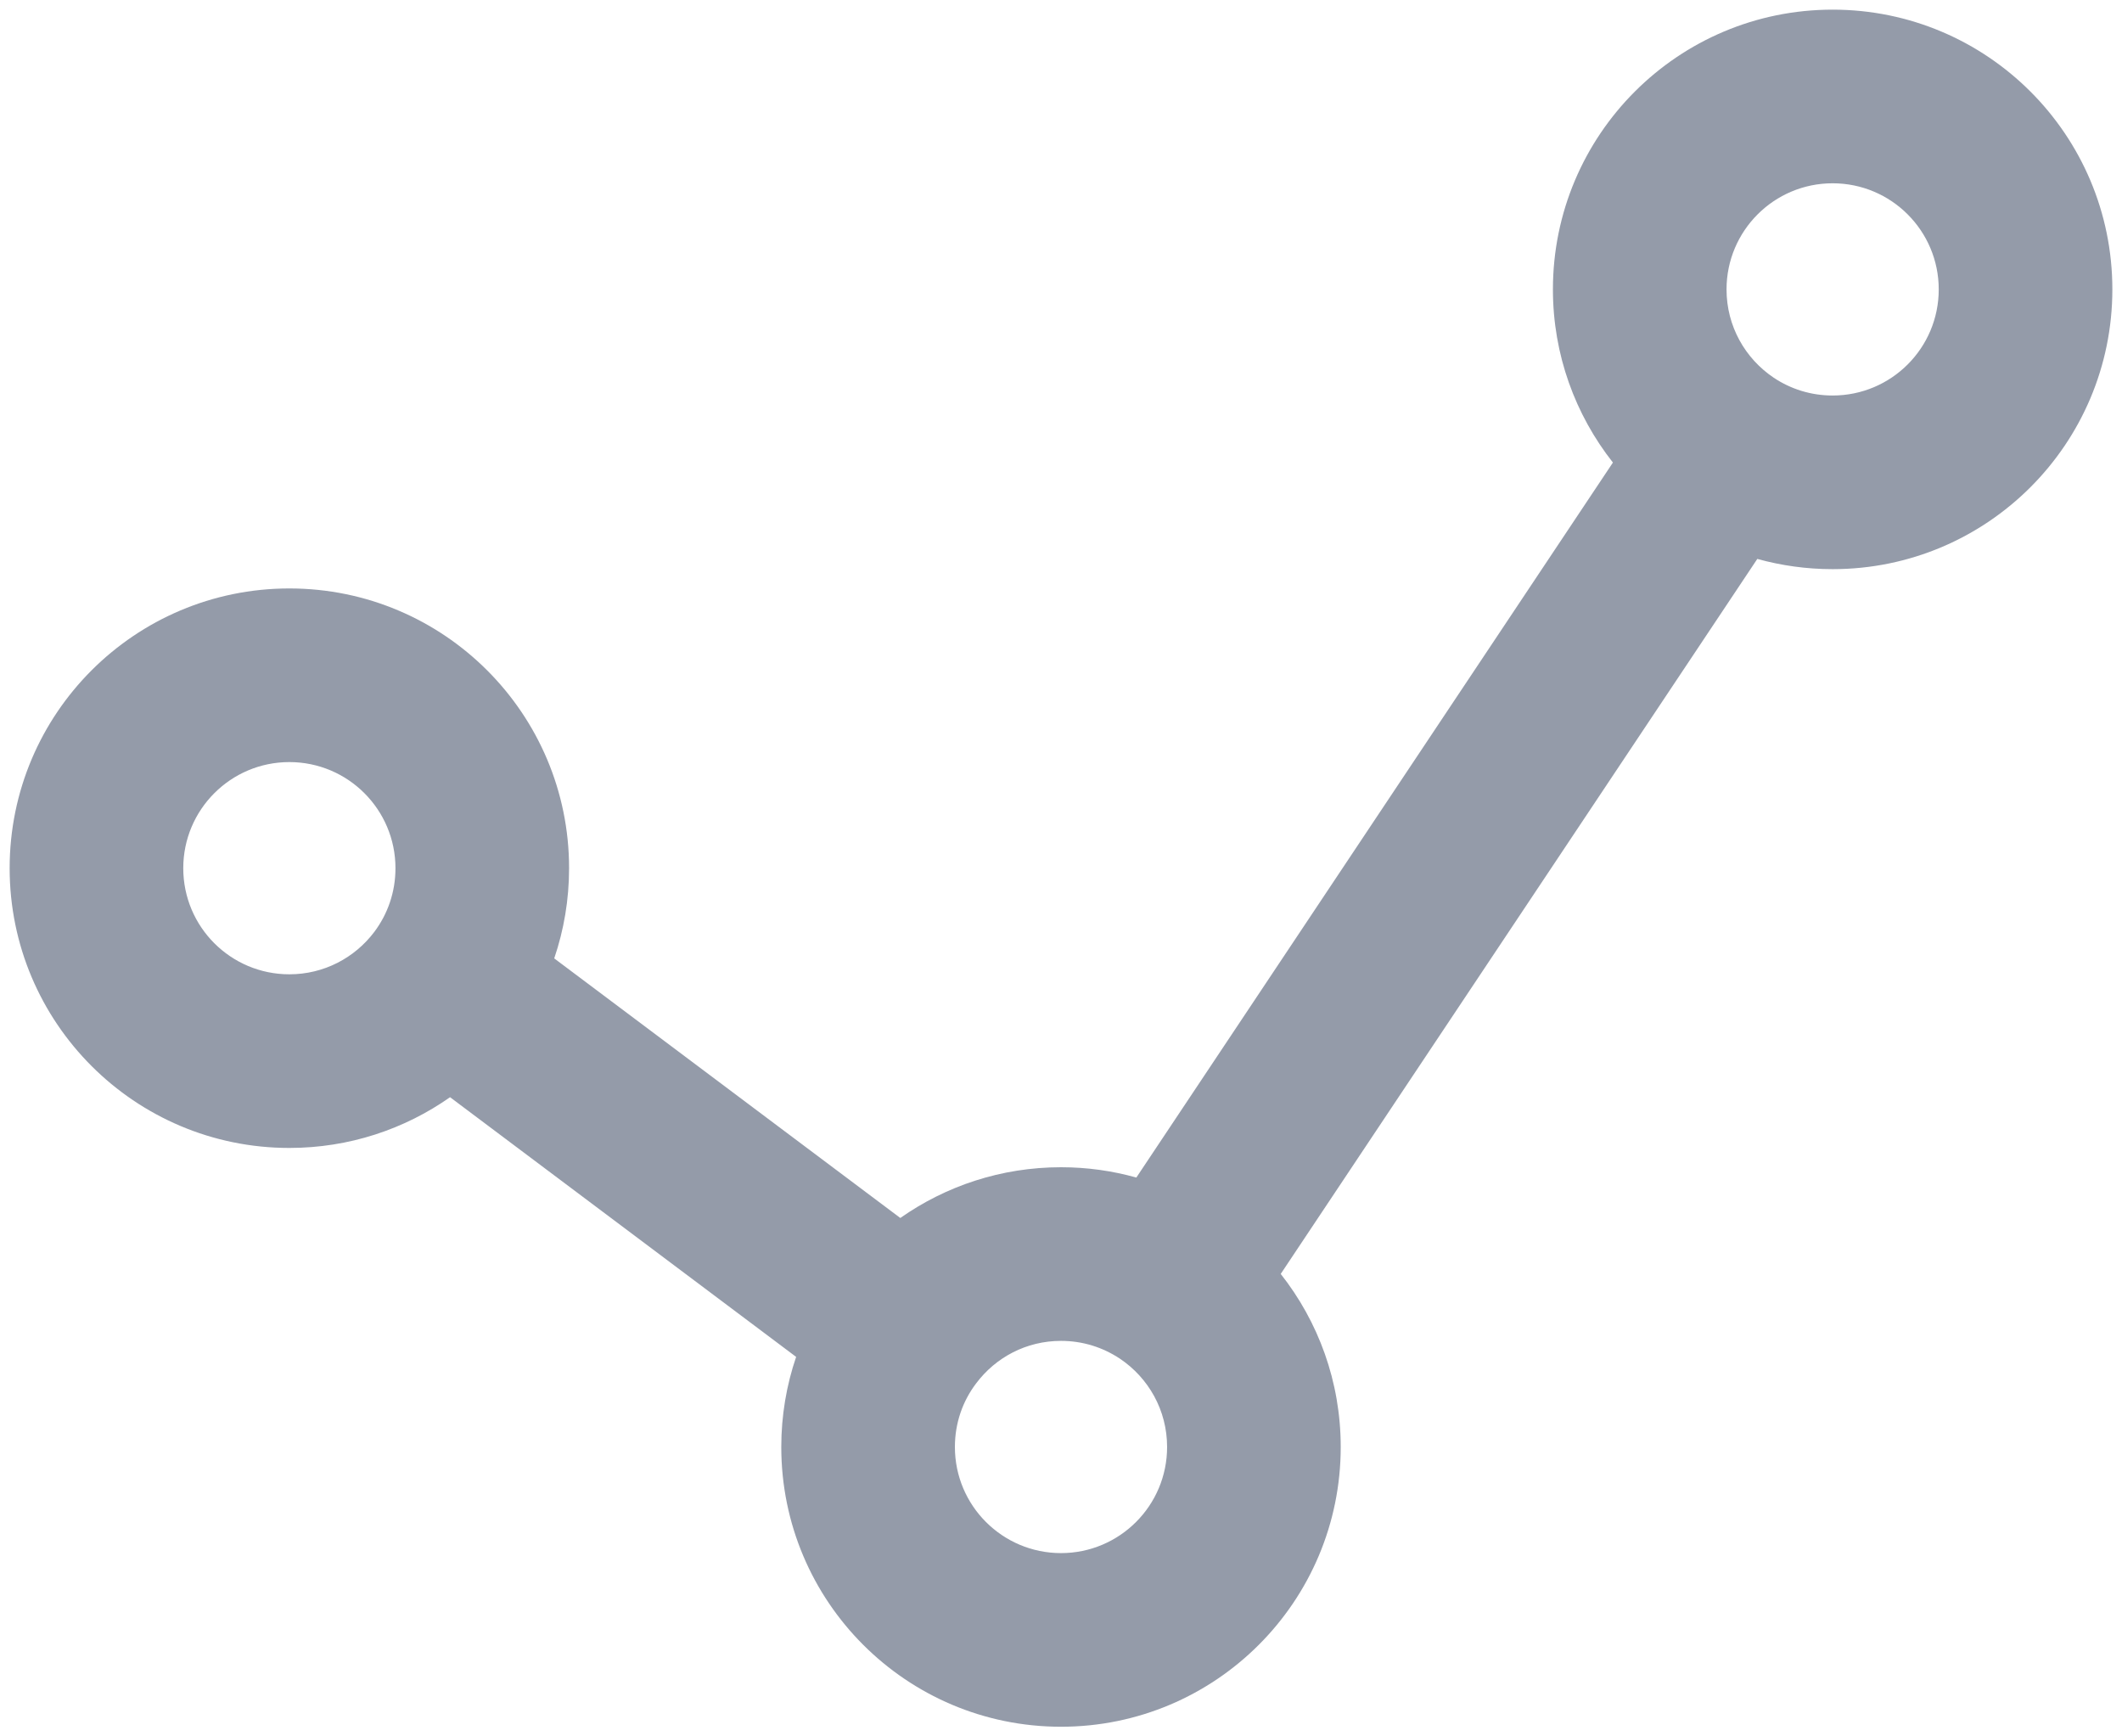 <svg width="22" height="18" viewBox="0 0 22 18" fill="none" xmlns="http://www.w3.org/2000/svg">
<path fill-rule="evenodd" clip-rule="evenodd" d="M19 1.9C18.392 1.9 17.9 2.393 17.9 3C17.9 3.381 18.093 3.717 18.39 3.916C18.564 4.032 18.773 4.1 19 4.1C19.608 4.1 20.1 3.608 20.1 3C20.1 2.393 19.608 1.9 19 1.9ZM16.1 3C16.1 1.398 17.398 0.1 19 0.1C20.602 0.1 21.9 1.398 21.9 3C21.9 4.602 20.602 5.9 19 5.9C18.73 5.9 18.468 5.863 18.219 5.794L13.278 13.206C13.667 13.699 13.9 14.322 13.9 15C13.9 16.602 12.602 17.9 11 17.9C9.398 17.9 8.1 16.602 8.1 15C8.1 14.674 8.154 14.359 8.254 14.066L4.666 11.374C4.195 11.705 3.62 11.9 3 11.9C1.398 11.9 0.1 10.602 0.1 9C0.1 7.398 1.398 6.1 3 6.1C4.602 6.1 5.9 7.398 5.9 9C5.9 9.327 5.846 9.641 5.746 9.935L9.334 12.626C9.805 12.295 10.38 12.1 11 12.1C11.27 12.1 11.532 12.137 11.781 12.207L16.722 4.795C16.333 4.301 16.1 3.678 16.1 3ZM3 7.9C2.392 7.9 1.9 8.393 1.9 9C1.9 9.608 2.392 10.1 3 10.1C3.359 10.1 3.678 9.929 3.881 9.66C4.019 9.476 4.1 9.249 4.1 9C4.1 8.393 3.608 7.9 3 7.9ZM11 13.9C10.641 13.9 10.322 14.071 10.12 14.341C9.981 14.524 9.9 14.751 9.9 15C9.9 15.608 10.393 16.1 11 16.1C11.607 16.1 12.1 15.608 12.1 15C12.1 14.619 11.907 14.283 11.61 14.084C11.435 13.968 11.227 13.9 11 13.9Z" fill="#949BA9"/>
</svg>
